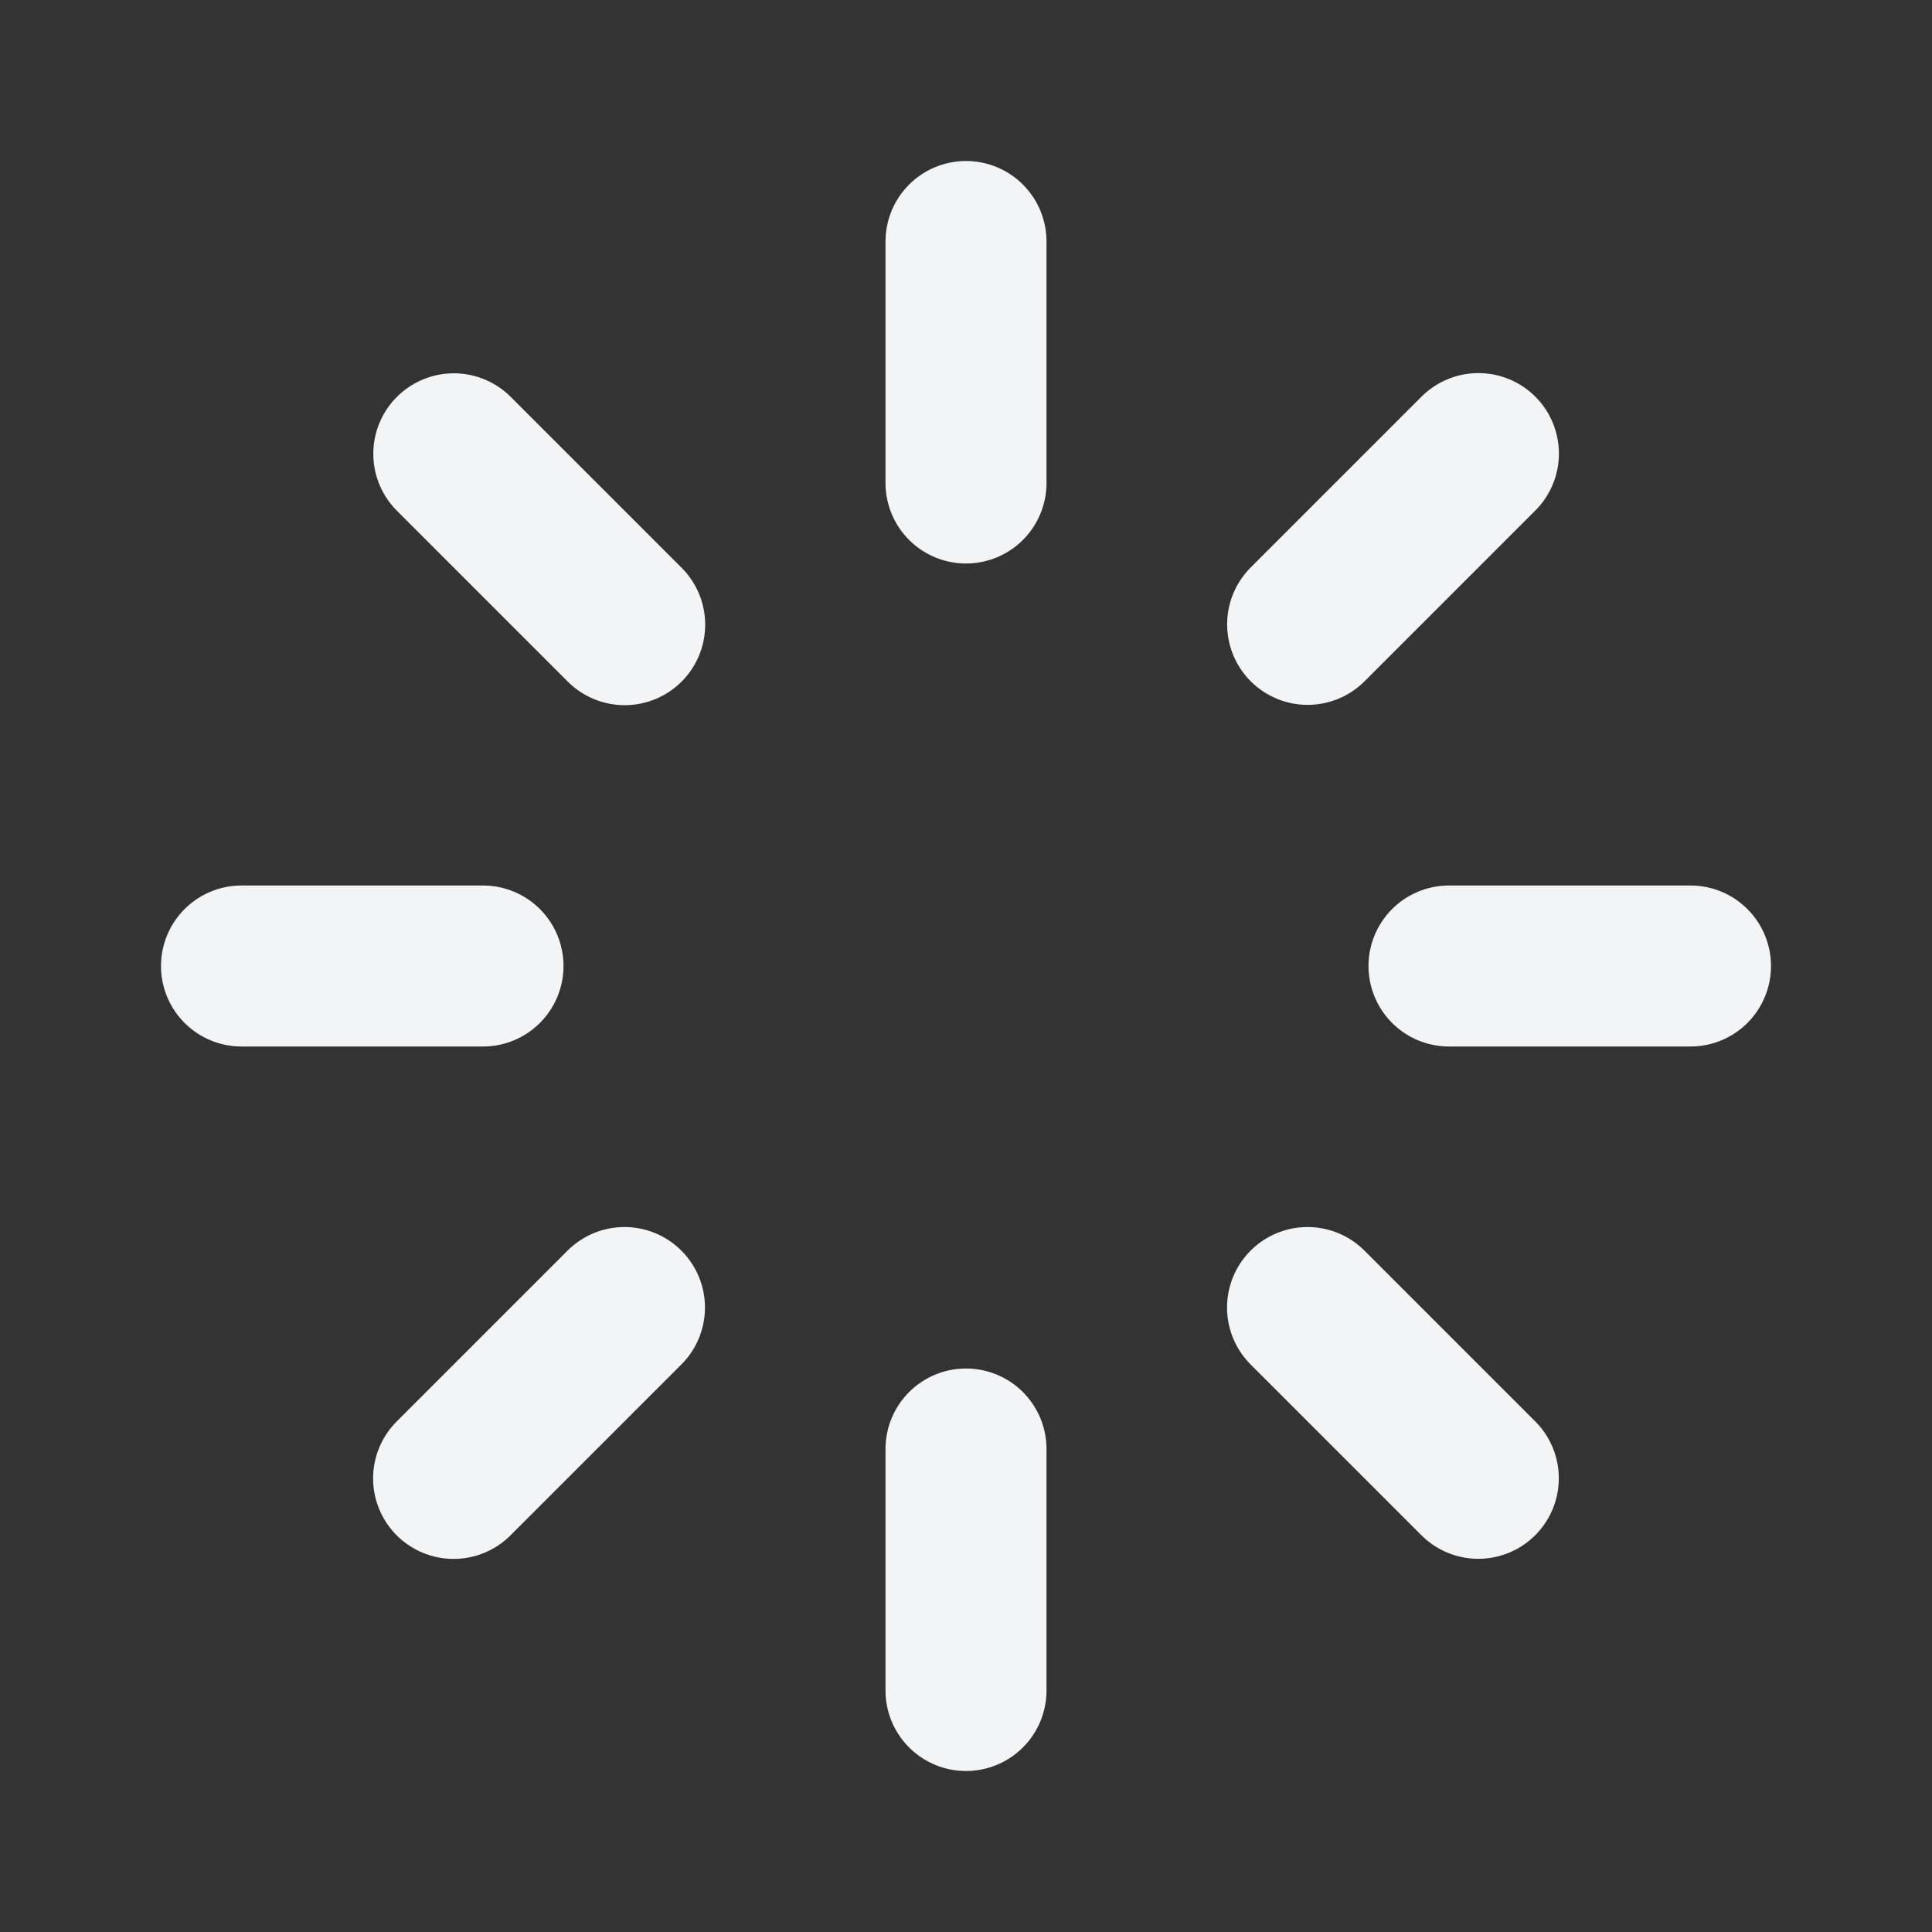 <svg width="18" height="18" viewBox="0 0 18 18" fill="none"
  xmlns="http://www.w3.org/2000/svg">
  <rect x="0" y="0" width="18" height="18" fill="#333333" stroke="none"/>
  <path d="M9 2.25V4.5M9 13.5V15.75M4.5 9H2.25M15.75 9H13.5M4.228 4.228L5.82 5.82M12.182 12.182L13.773 13.773M13.774 4.226L12.183 5.817M5.818 12.182L4.226 13.774" stroke="#F3F4F6" stroke-width="1.5" stroke-linecap="round" stroke-linejoin="round"/>
</svg>
